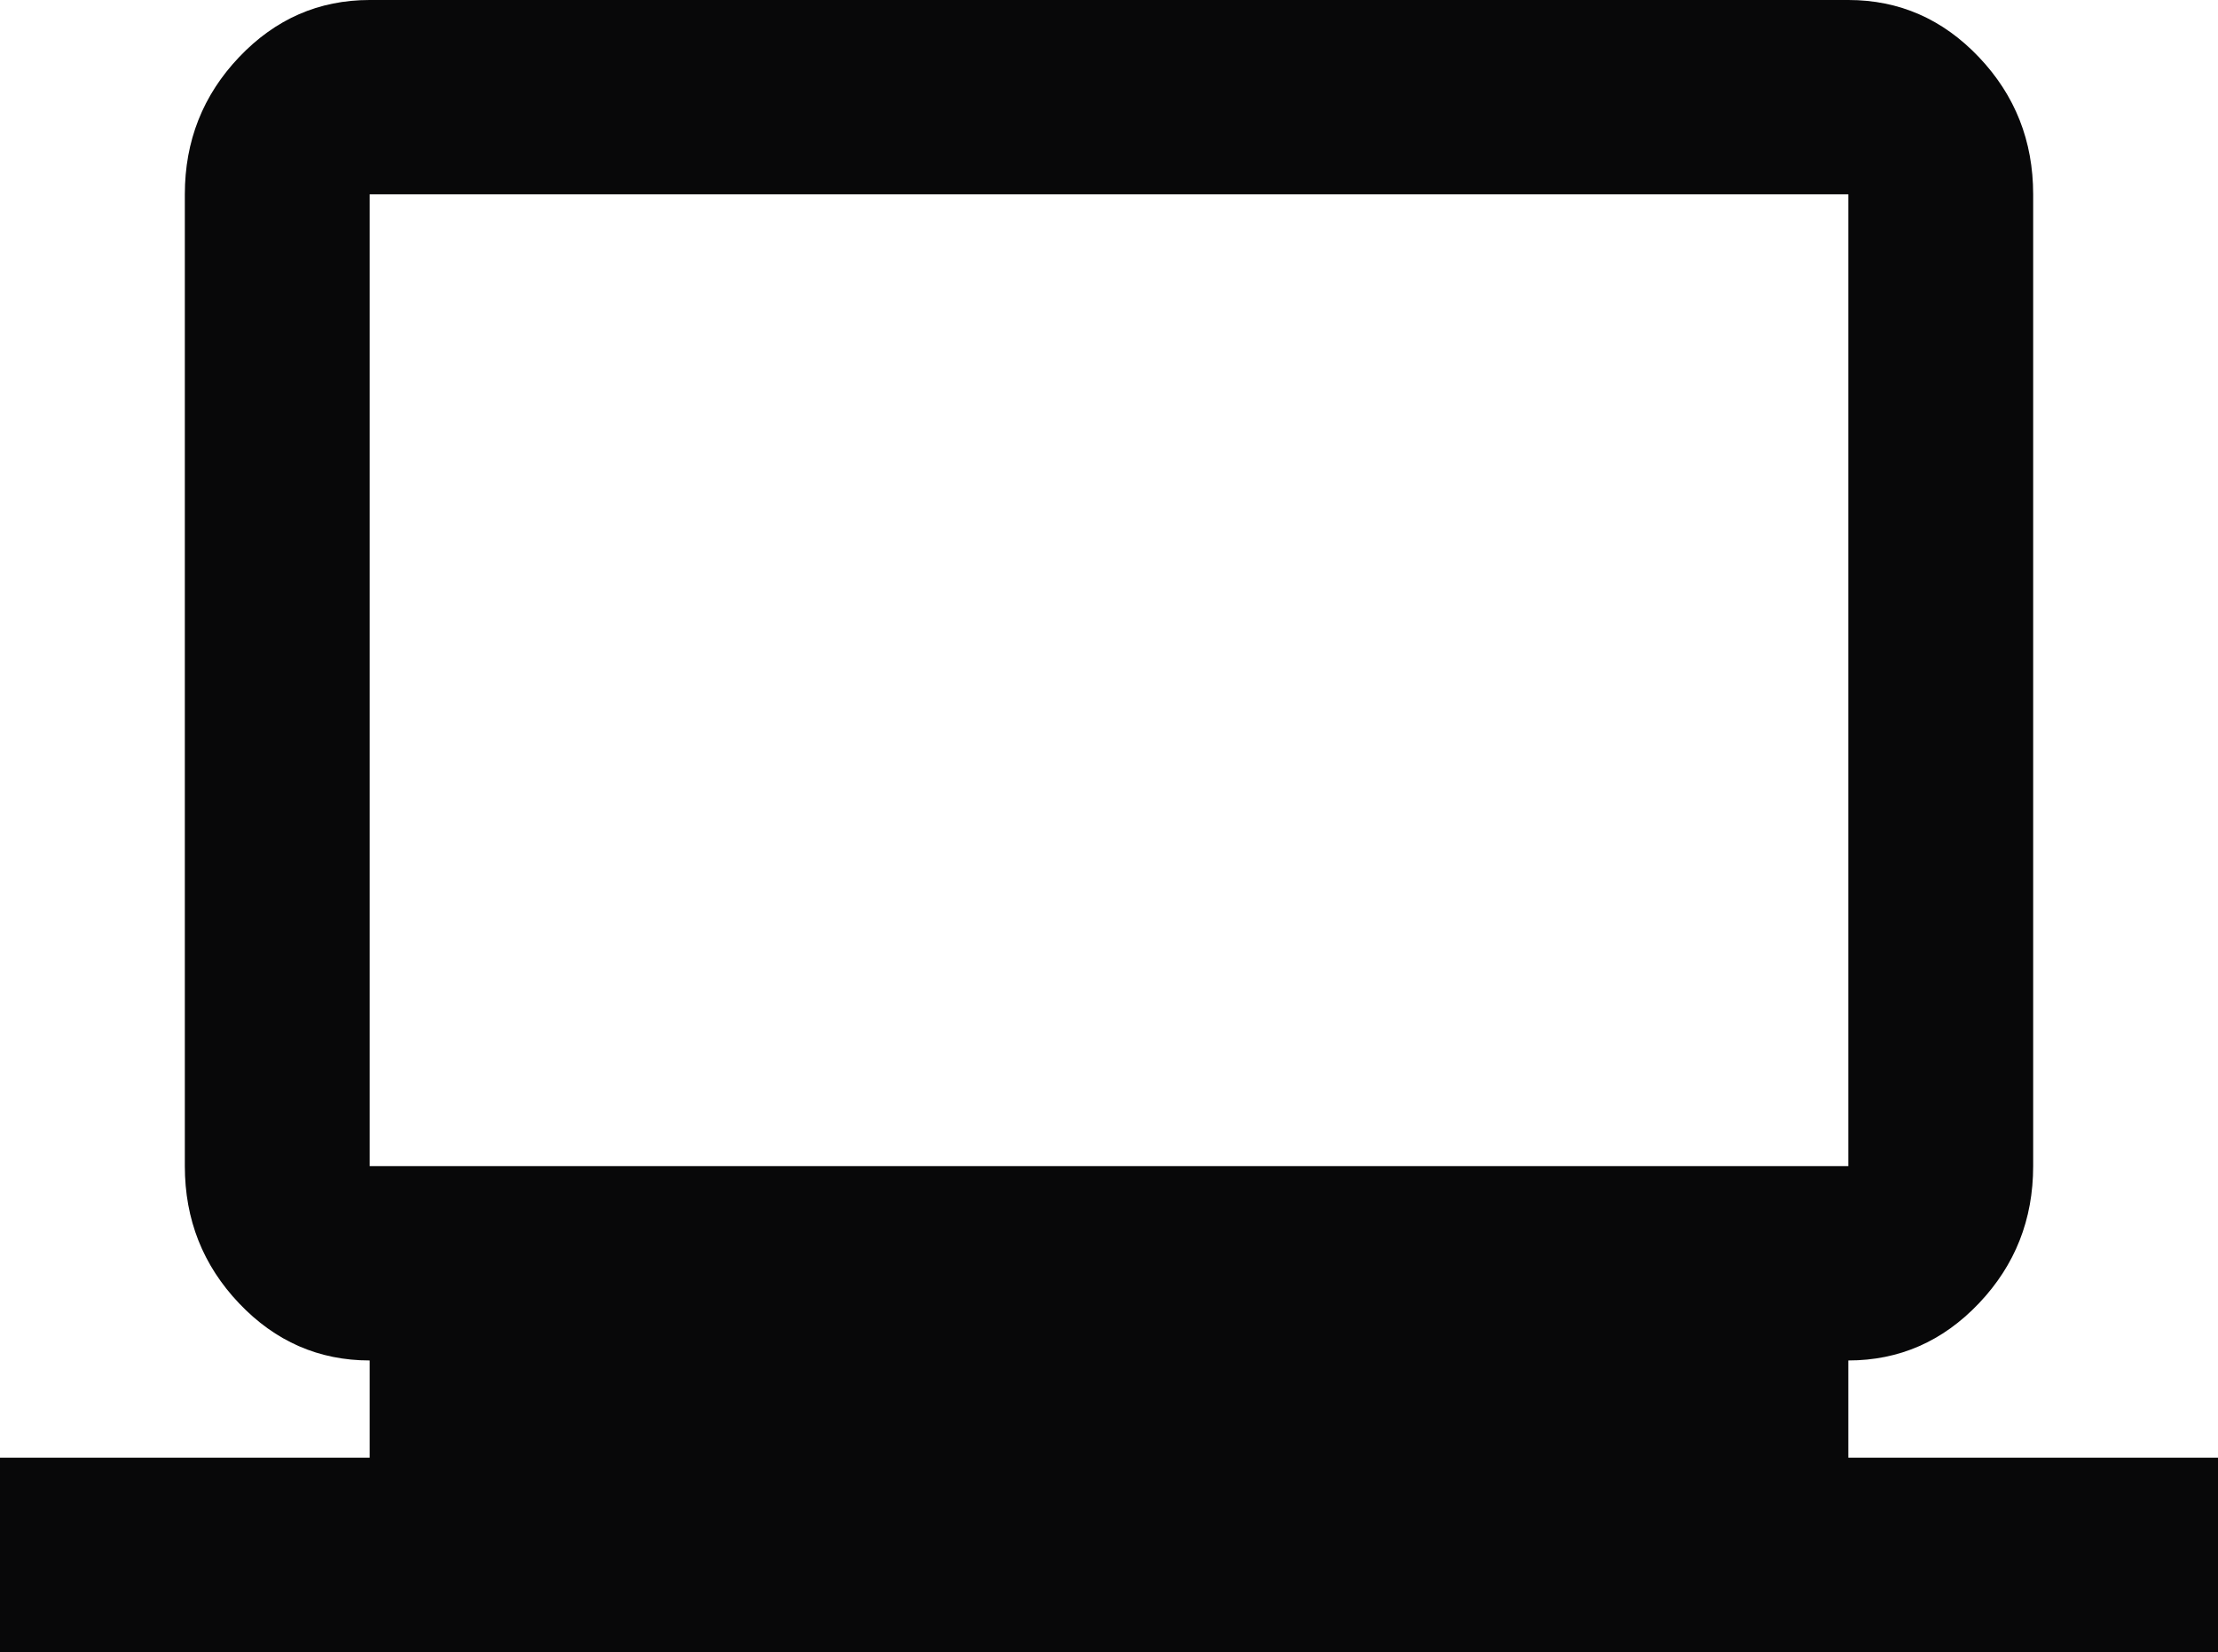 <svg width="192" height="143" viewBox="0 0 192 143" fill="none" xmlns="http://www.w3.org/2000/svg">
<path d="M0 143V126.176H32V117.765C27.6 117.765 23.833 116.117 20.7 112.823C17.567 109.528 16 105.568 16 100.941V16.823C16 12.197 17.567 8.237 20.7 4.942C23.833 1.647 27.6 0 32 0H160C164.4 0 168.167 1.647 171.3 4.942C174.433 8.237 176 12.197 176 16.823V100.941C176 105.568 174.433 109.528 171.3 112.823C168.167 116.117 164.4 117.765 160 117.765V126.176H192V143H0ZM32 100.941H160V16.823H32V100.941Z" fill="#080809"/>
</svg>
